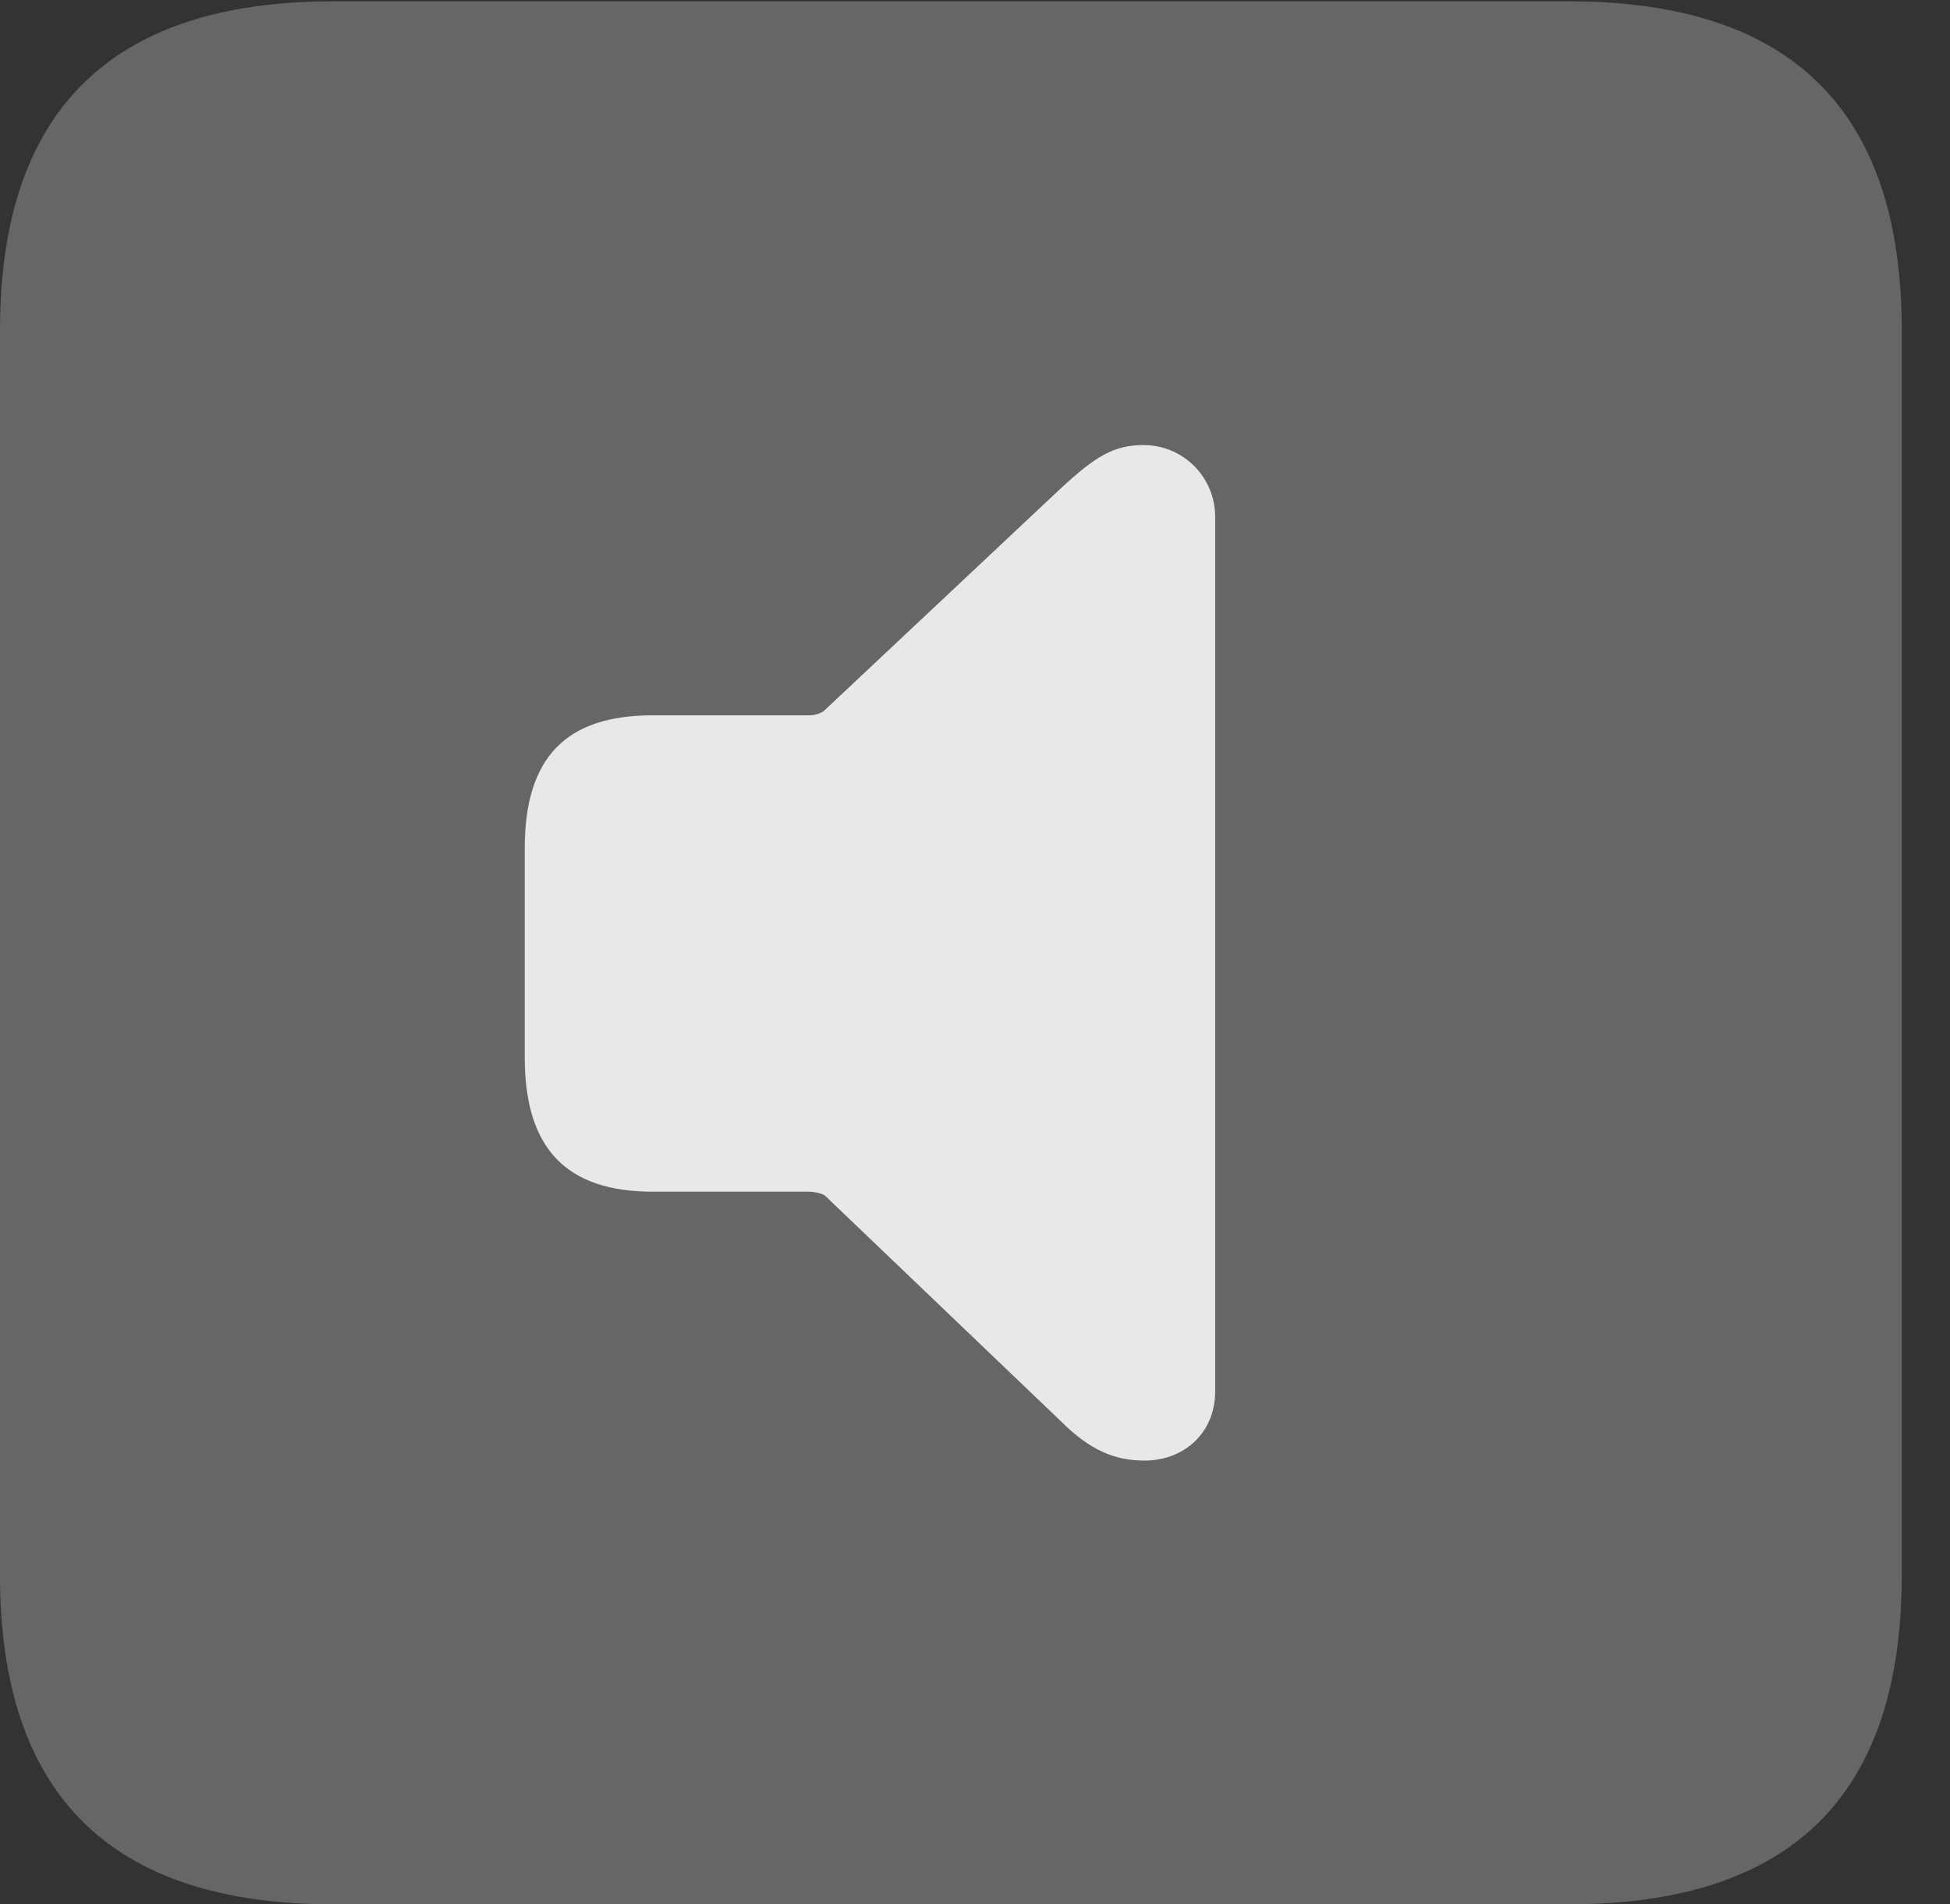 <?xml version="1.0" encoding="UTF-8"?>
<!--Generator: Apple Native CoreSVG 232.5-->
<!DOCTYPE svg
PUBLIC "-//W3C//DTD SVG 1.1//EN"
       "http://www.w3.org/Graphics/SVG/1.1/DTD/svg11.dtd">
<svg version="1.1" xmlns="http://www.w3.org/2000/svg" xmlns:xlink="http://www.w3.org/1999/xlink" width="14.59" height="14.248">
 <rect width="100%" height="100%" fill="#333333" stroke="none"/>
 <g>
  <rect height="14.248" opacity="0" width="14.59" x="0" y="0"/>
  <path d="M2.49 14.248L11.738 14.248C13.408 14.248 14.229 13.428 14.229 11.787L14.229 2.471C14.229 0.83 13.408 0.01 11.738 0.01L2.49 0.01C0.83 0.01 0 0.83 0 2.471L0 11.787C0 13.428 0.83 14.248 2.49 14.248Z" fill="#ffffff" fill-opacity="0.25"/>
  <path d="M8.564 10.928C8.34 10.928 8.154 10.85 7.939 10.635L6.172 8.945C6.143 8.926 6.084 8.916 6.055 8.916L4.883 8.916C4.238 8.916 3.926 8.594 3.926 7.91L3.926 6.348C3.926 5.664 4.238 5.352 4.883 5.352L6.055 5.352C6.084 5.352 6.143 5.342 6.172 5.312L7.939 3.652C8.193 3.418 8.33 3.33 8.555 3.33C8.857 3.33 9.092 3.574 9.092 3.867L9.092 10.41C9.092 10.723 8.857 10.928 8.564 10.928Z" fill="#ffffff" fill-opacity="0.85"/>
 </g>
</svg>
